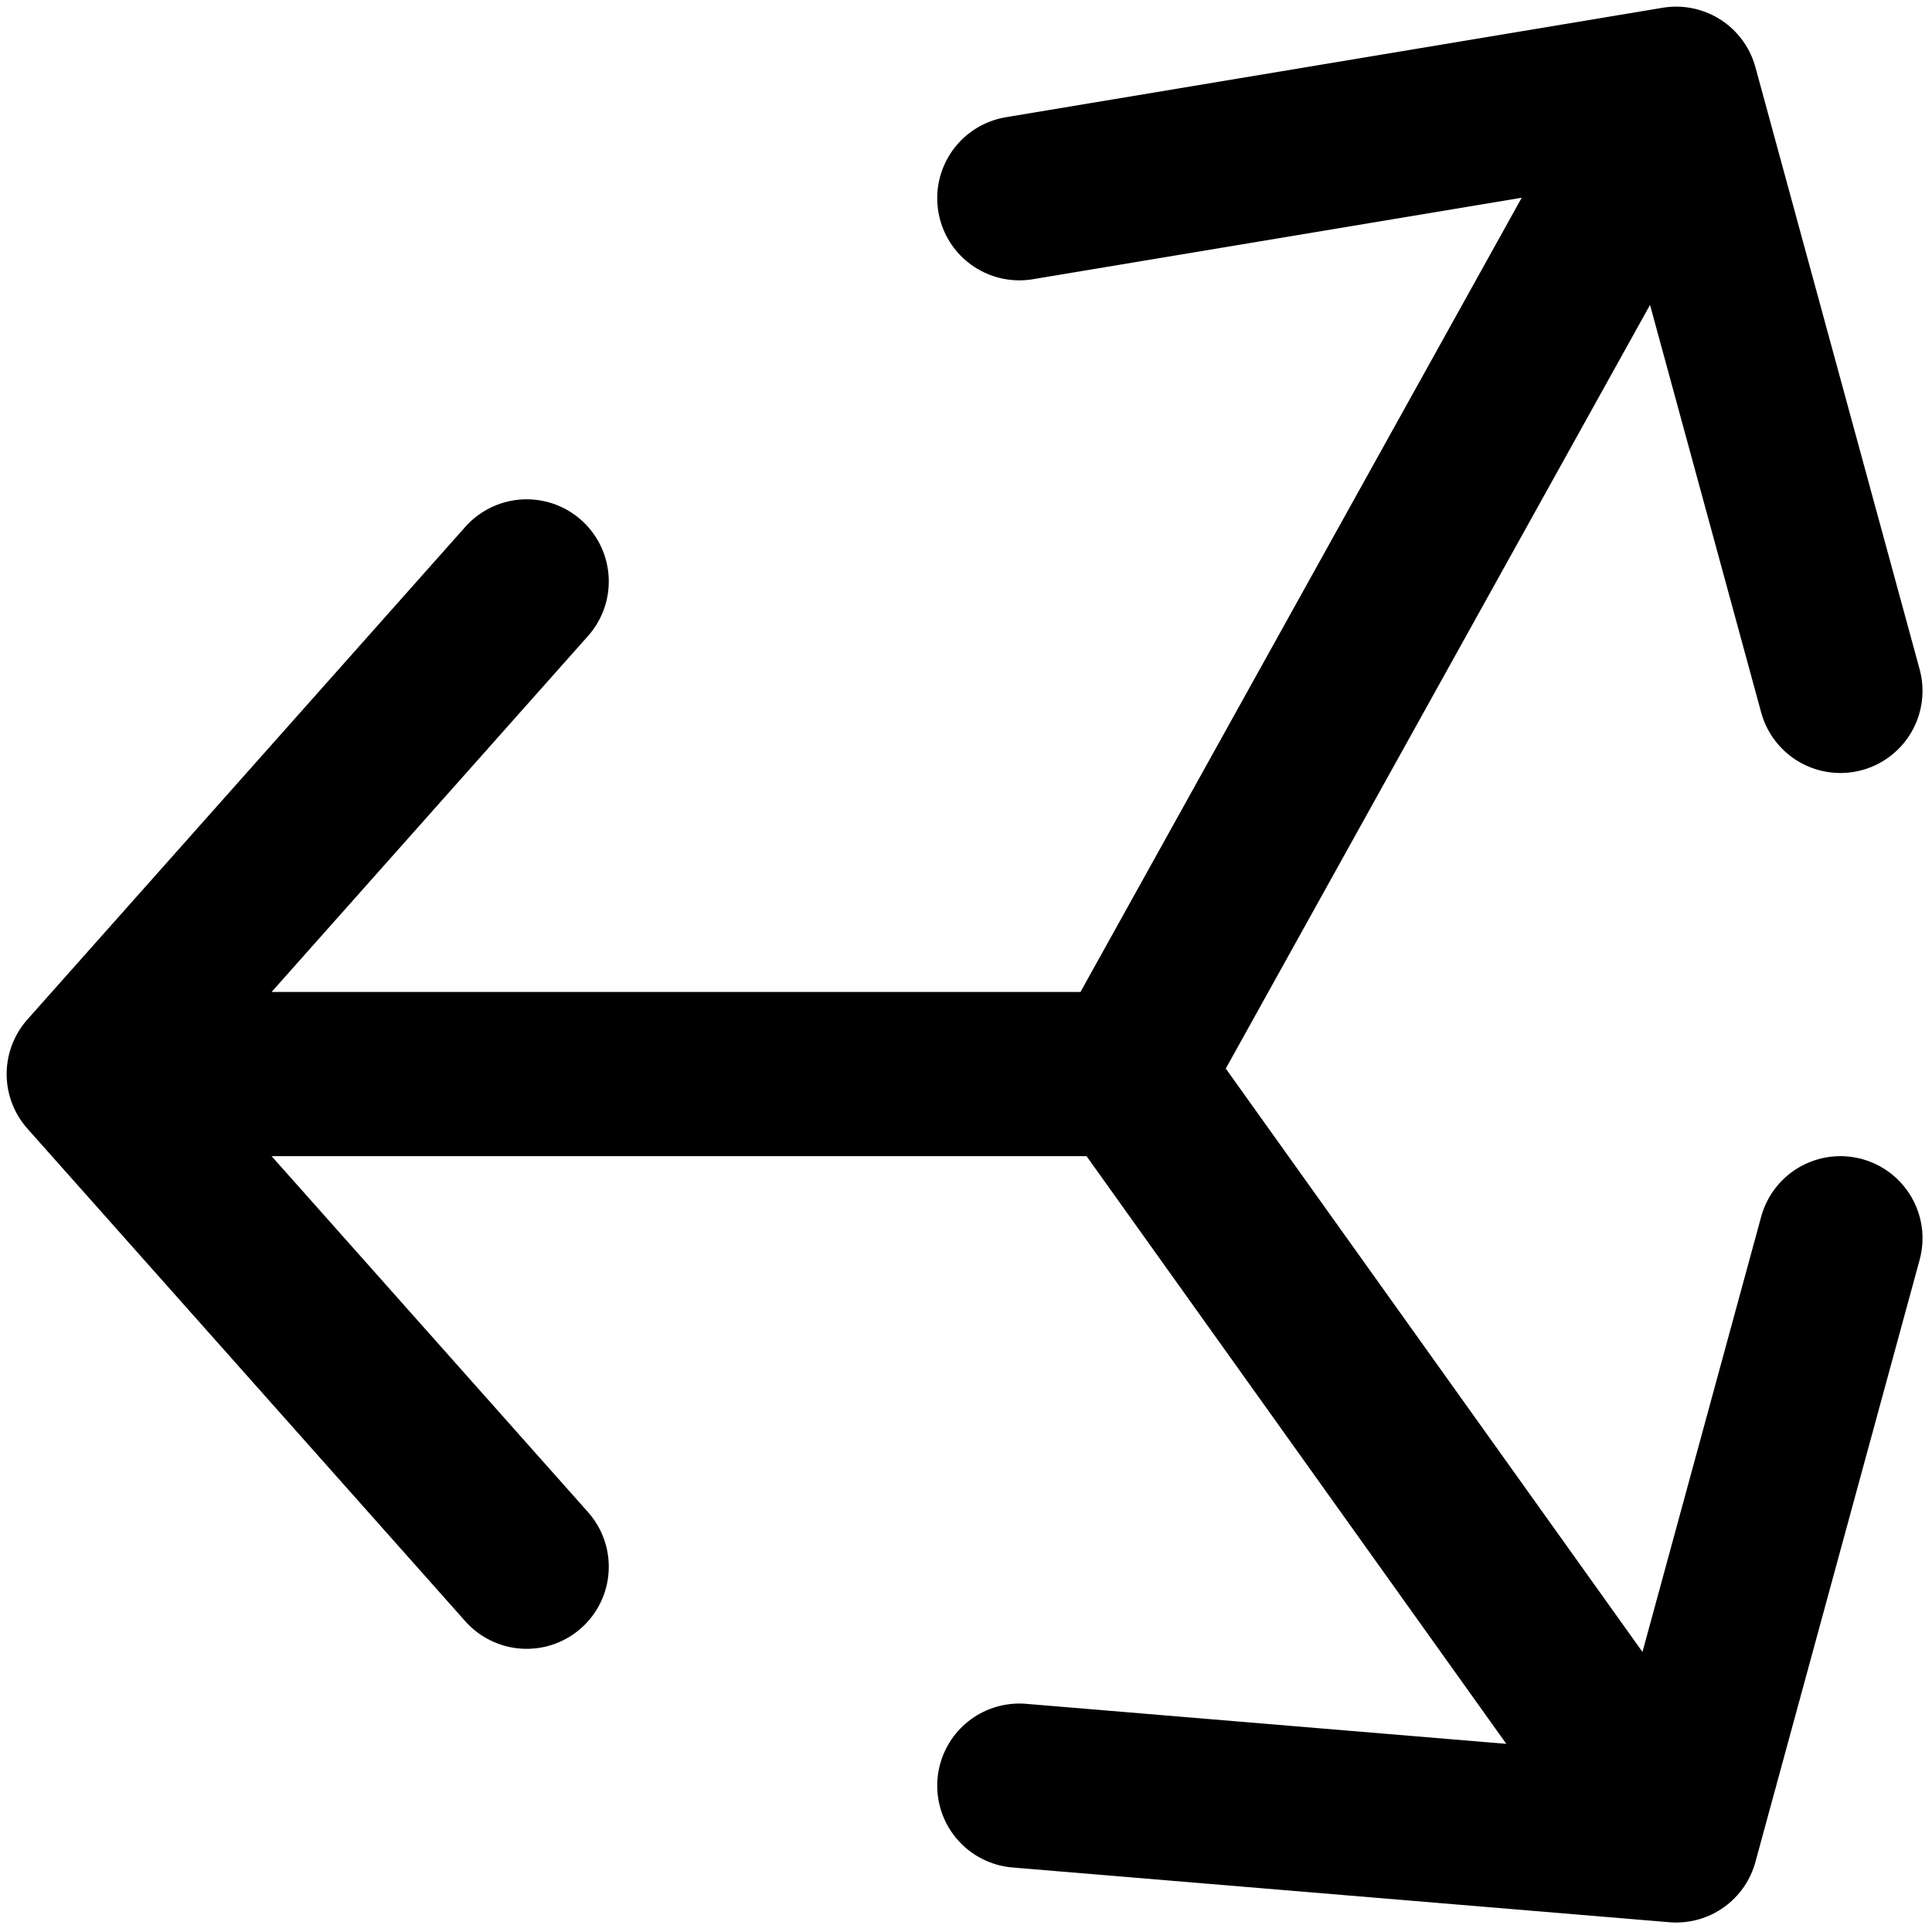 <svg width="83" height="83" viewBox="0 0 83 83" fill="none" xmlns="http://www.w3.org/2000/svg">
<path d="M3.813 46.142H48.494M3.813 46.142L22.626 67.307M3.813 46.142L22.626 24.978M48.494 46.142L72.01 3.813M48.494 46.142L72.01 79.065M72.01 3.813L43.791 8.516M72.01 3.813L79.065 29.681M72.01 79.065L79.065 53.197M72.01 79.065L43.791 76.713" stroke="black" stroke-width="7.055" stroke-linecap="round" stroke-linejoin="round"/>
</svg>
